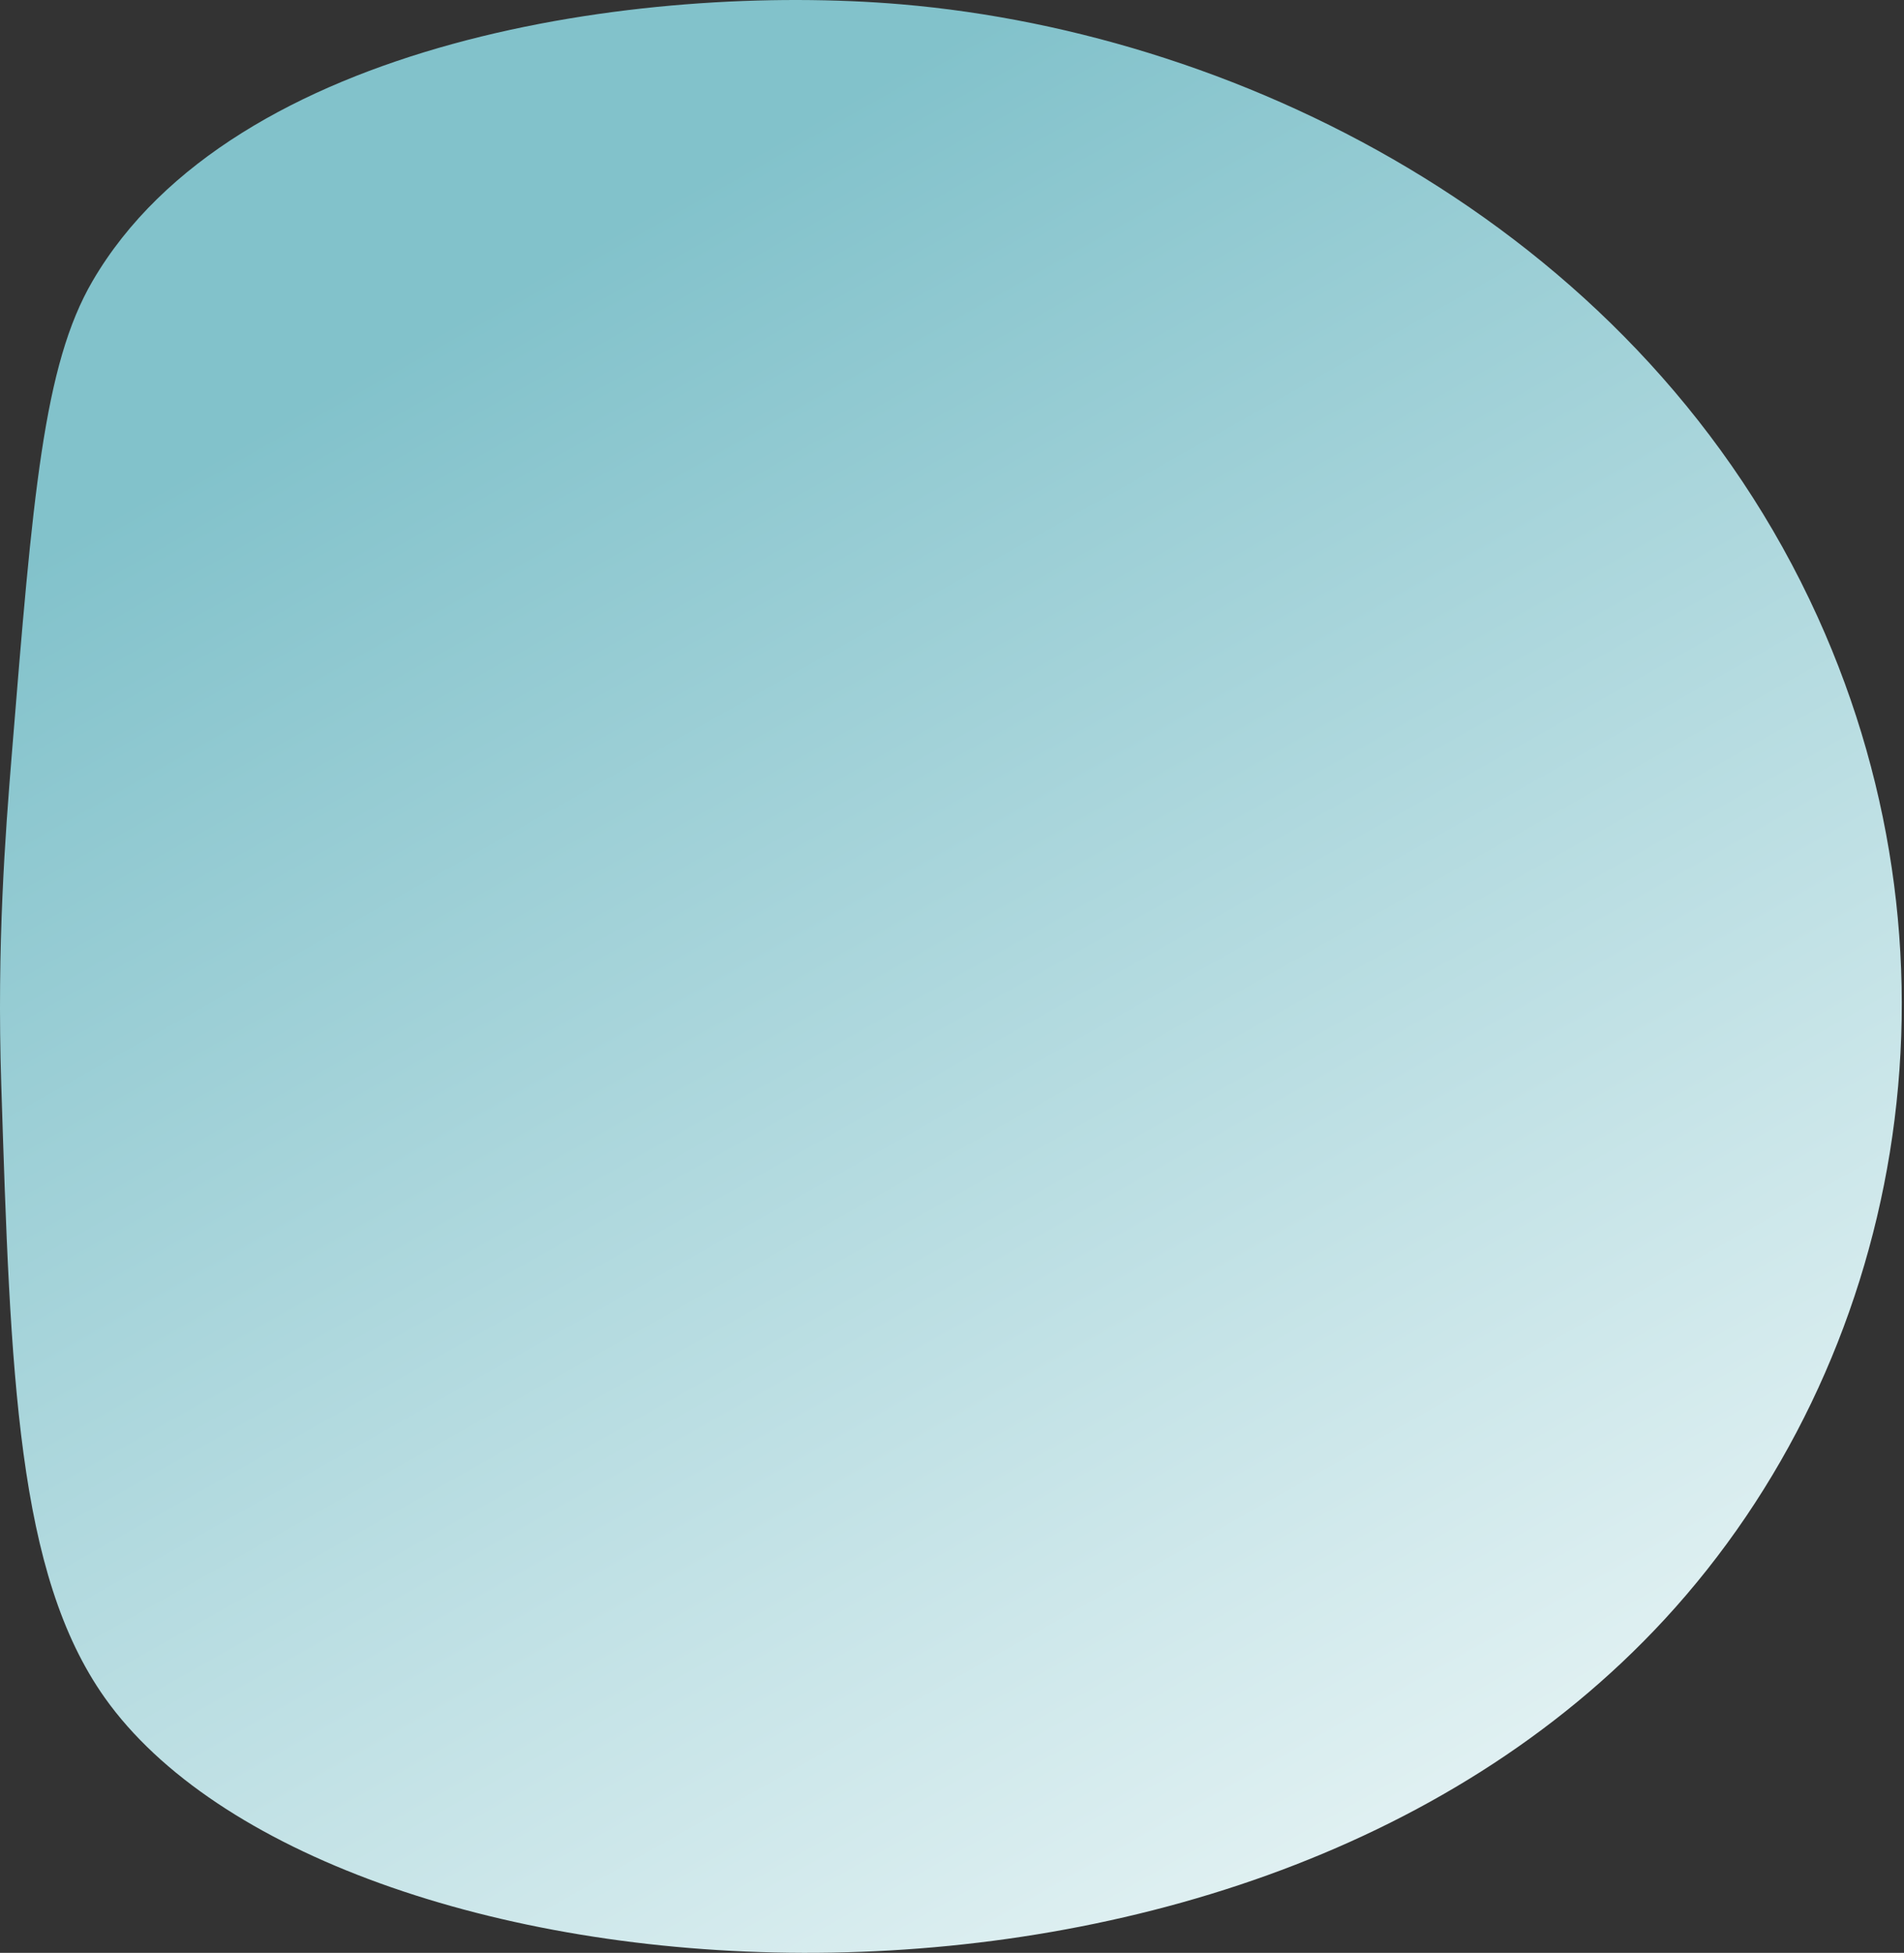 <svg width="666" height="683" viewBox="0 0 666 683" fill="none" xmlns="http://www.w3.org/2000/svg">
<rect x="0" y="0" width="666" height="683" fill="#333333" stroke="none"/>
<path d="M4.074 264.468C11.465 173.335 15.173 127.769 32.37 98.302C81.62 13.878 224.807 -6.173 315.257 1.511C436.32 11.804 574.848 81.422 635.806 215.804C691.178 337.867 665.639 476.029 582.215 566.405C429.246 732.083 113.721 702.494 36.663 593.799C5.904 550.404 3.684 481.103 0.44 379.311C-1.146 330.305 1.903 291.251 4.074 264.468Z" fill="url(#paint0_linear_464_362)"/>
<defs>
<linearGradient id="paint0_linear_464_362" x1="83.779" y1="153.39" x2="412.113" y2="734.558" gradientUnits="userSpaceOnUse">
<stop stop-color="#82C2CB"/>
<stop offset="1" stop-color="#E7F4F5"/>
</linearGradient>
</defs>
</svg>
